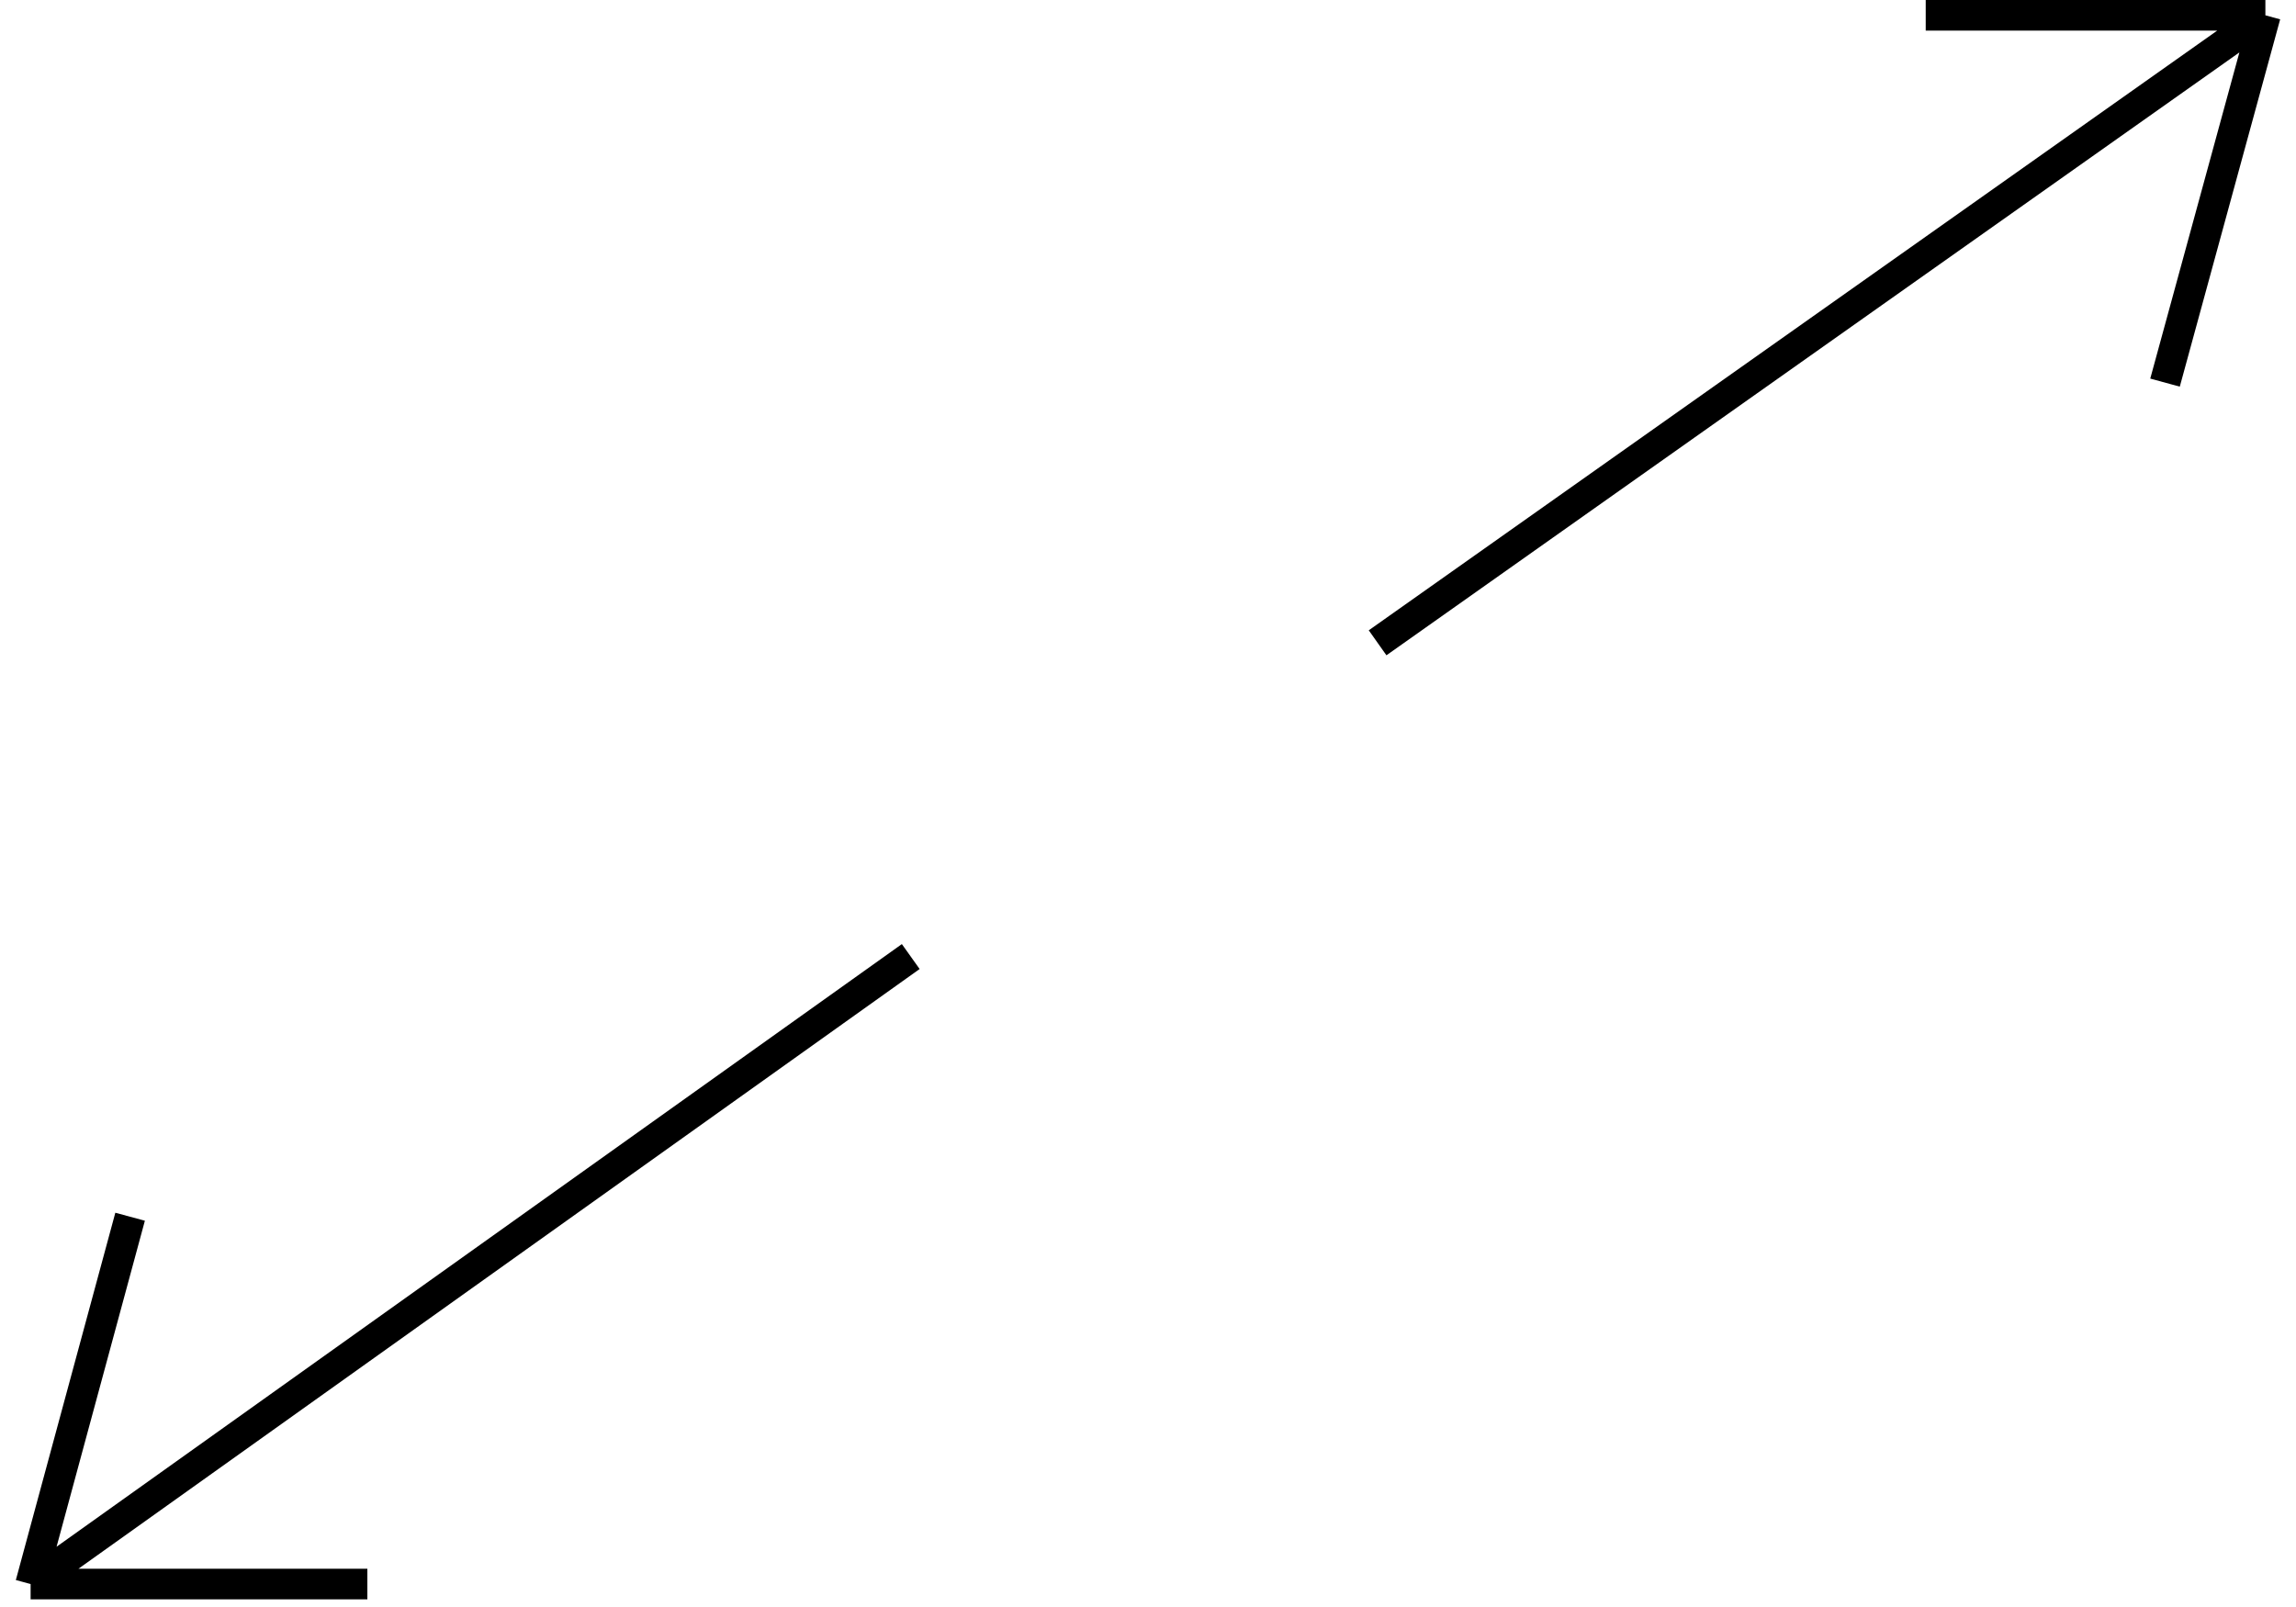 <svg width="150" height="105" viewBox="0 0 150 105" fill="none" xmlns="http://www.w3.org/2000/svg">
<path d="M8.5 79.5L2 103.5M2 103.5H24M2 103.5L59.5 62.5M141.443 25L148 1M148 1H125.809M148 1L90 42" stroke="black" stroke-width="2"/>
</svg>
